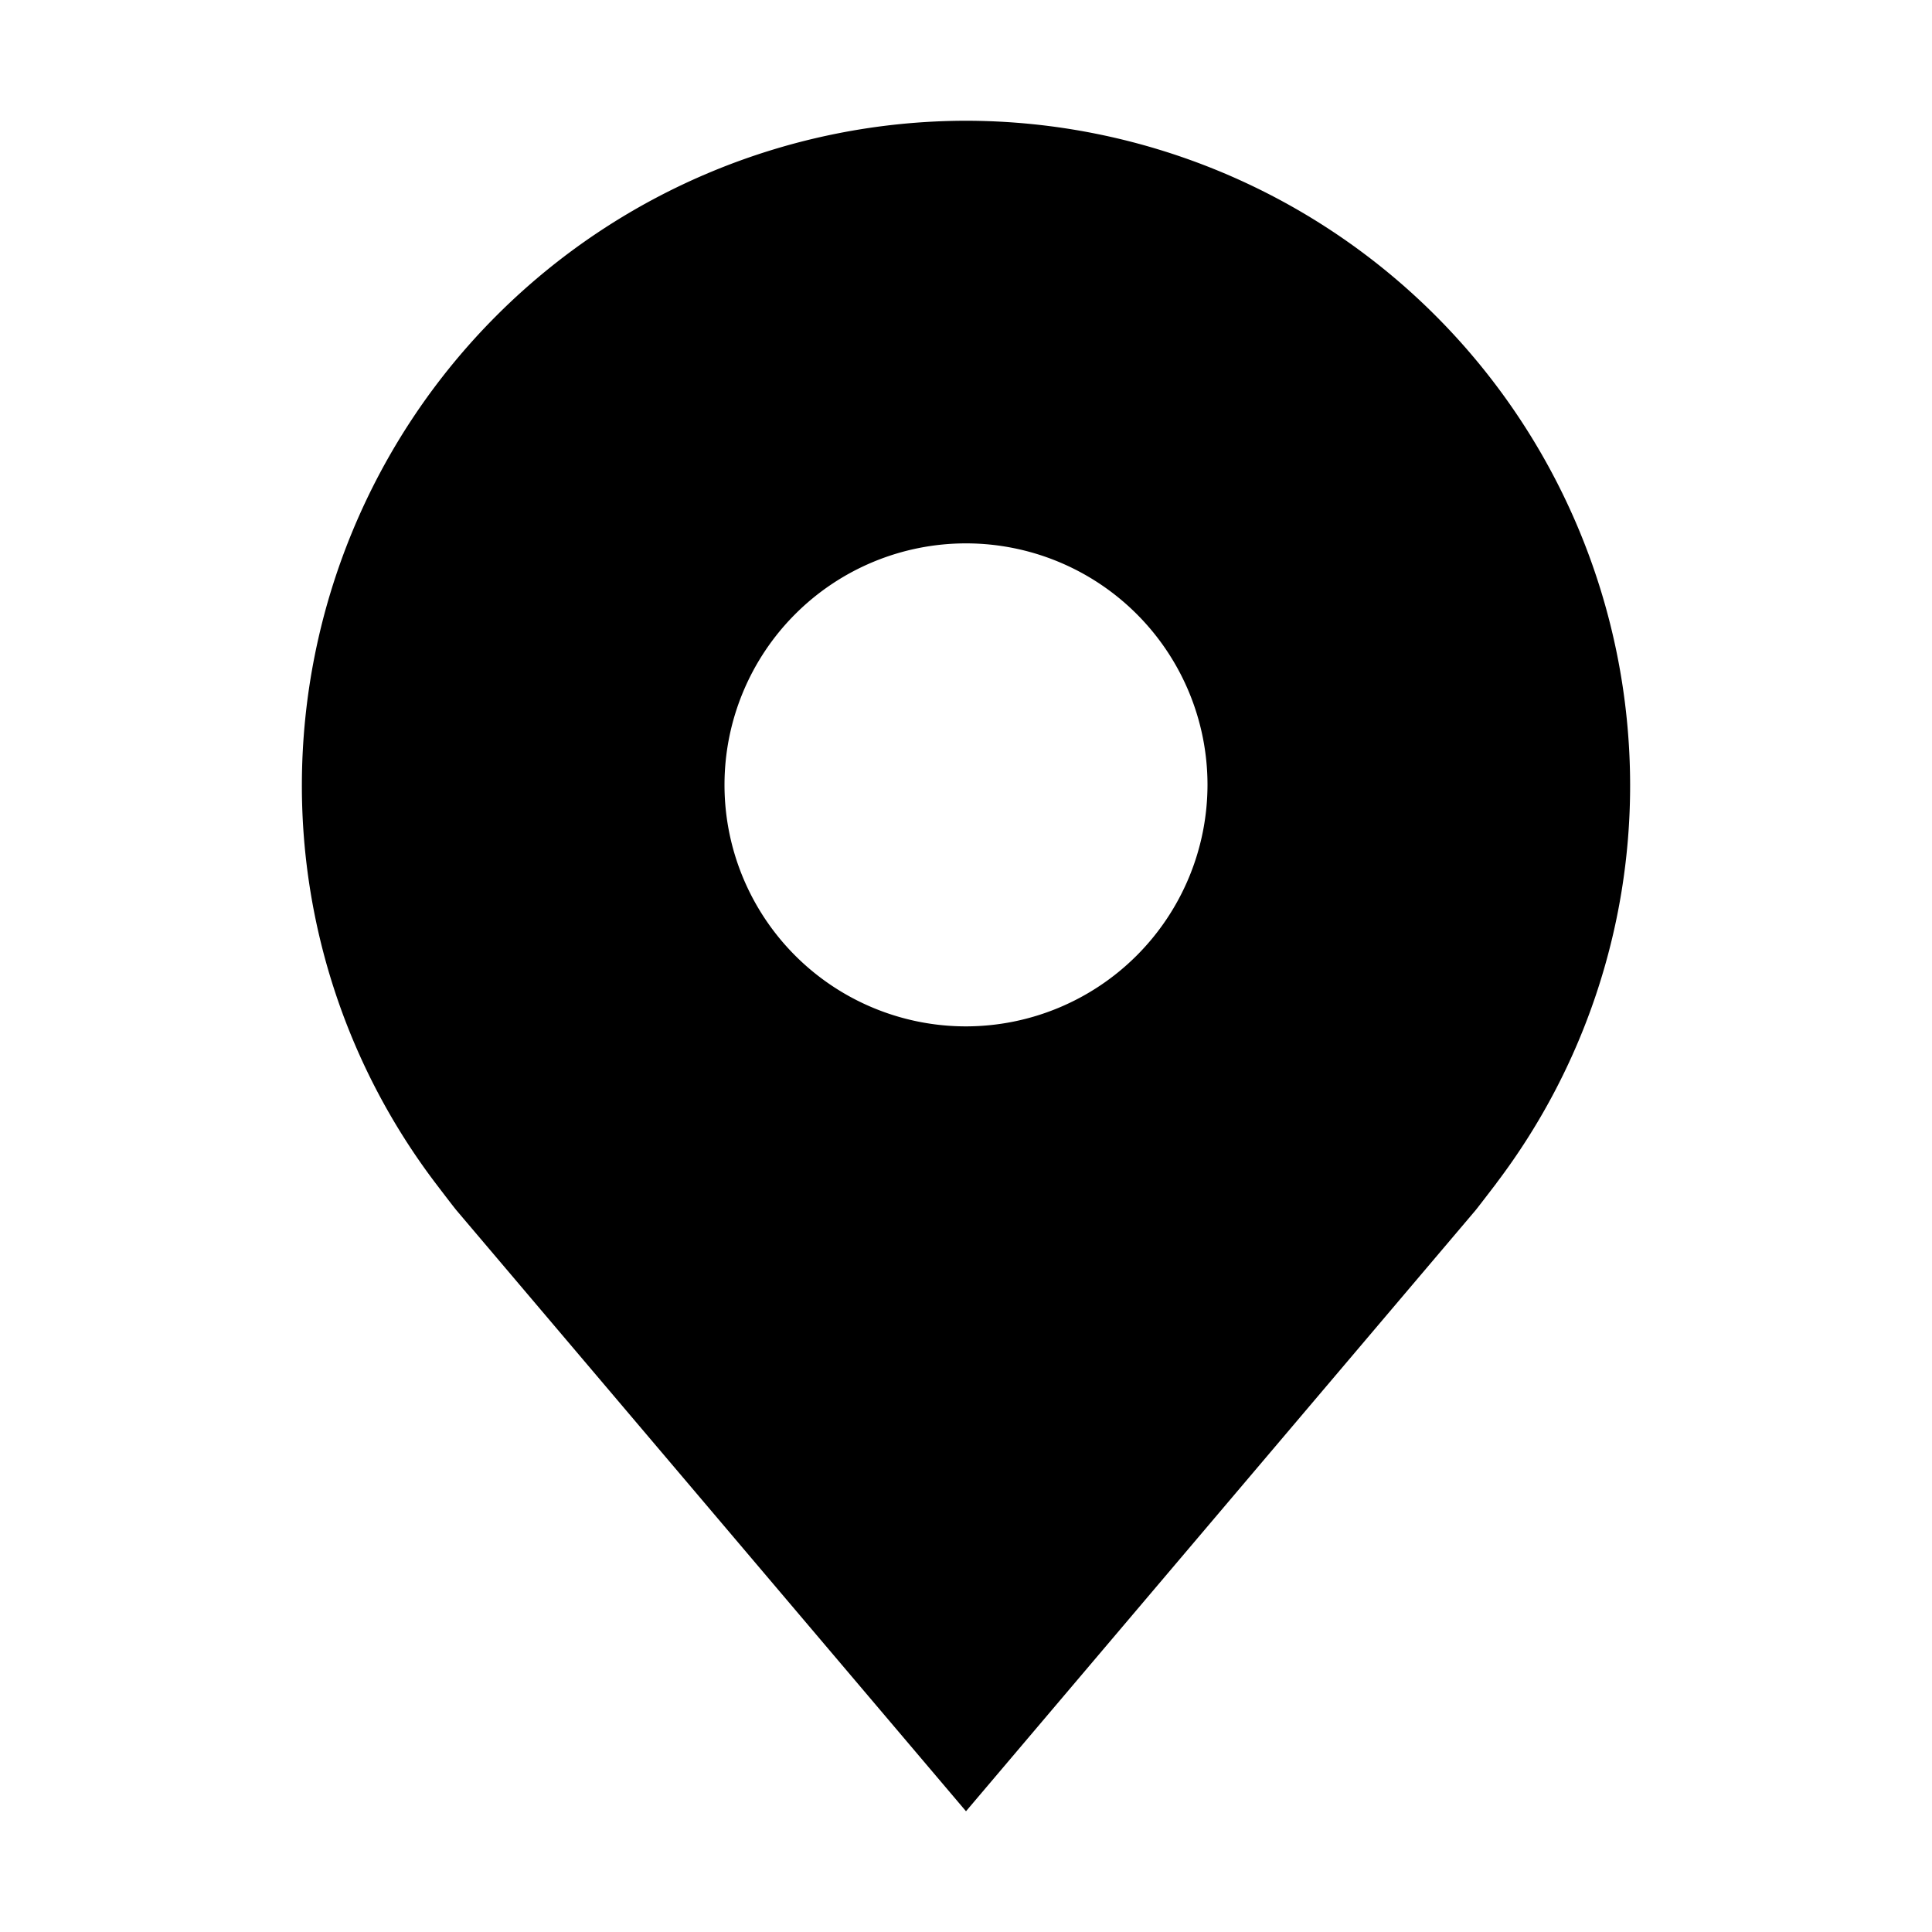 <svg xmlns="http://www.w3.org/2000/svg" width="1em" height="1em" viewBox="0 0 32 32">
    <path fill="currentColor"
        d="M16 2A11.013 11.013 0 0 0 5 13a10.9 10.9 0 0 0 2.216 6.6s.3.395.349.452L16 30l8.439-9.953c.044-.053.345-.447.345-.447l.001-.003A10.9 10.9 0 0 0 27 13A11.013 11.013 0 0 0 16 2m0 15a4 4 0 1 1 4-4a4.005 4.005 0 0 1-4 4" />
    <circle cx="16" cy="13" r="4" fill="none" />
</svg>